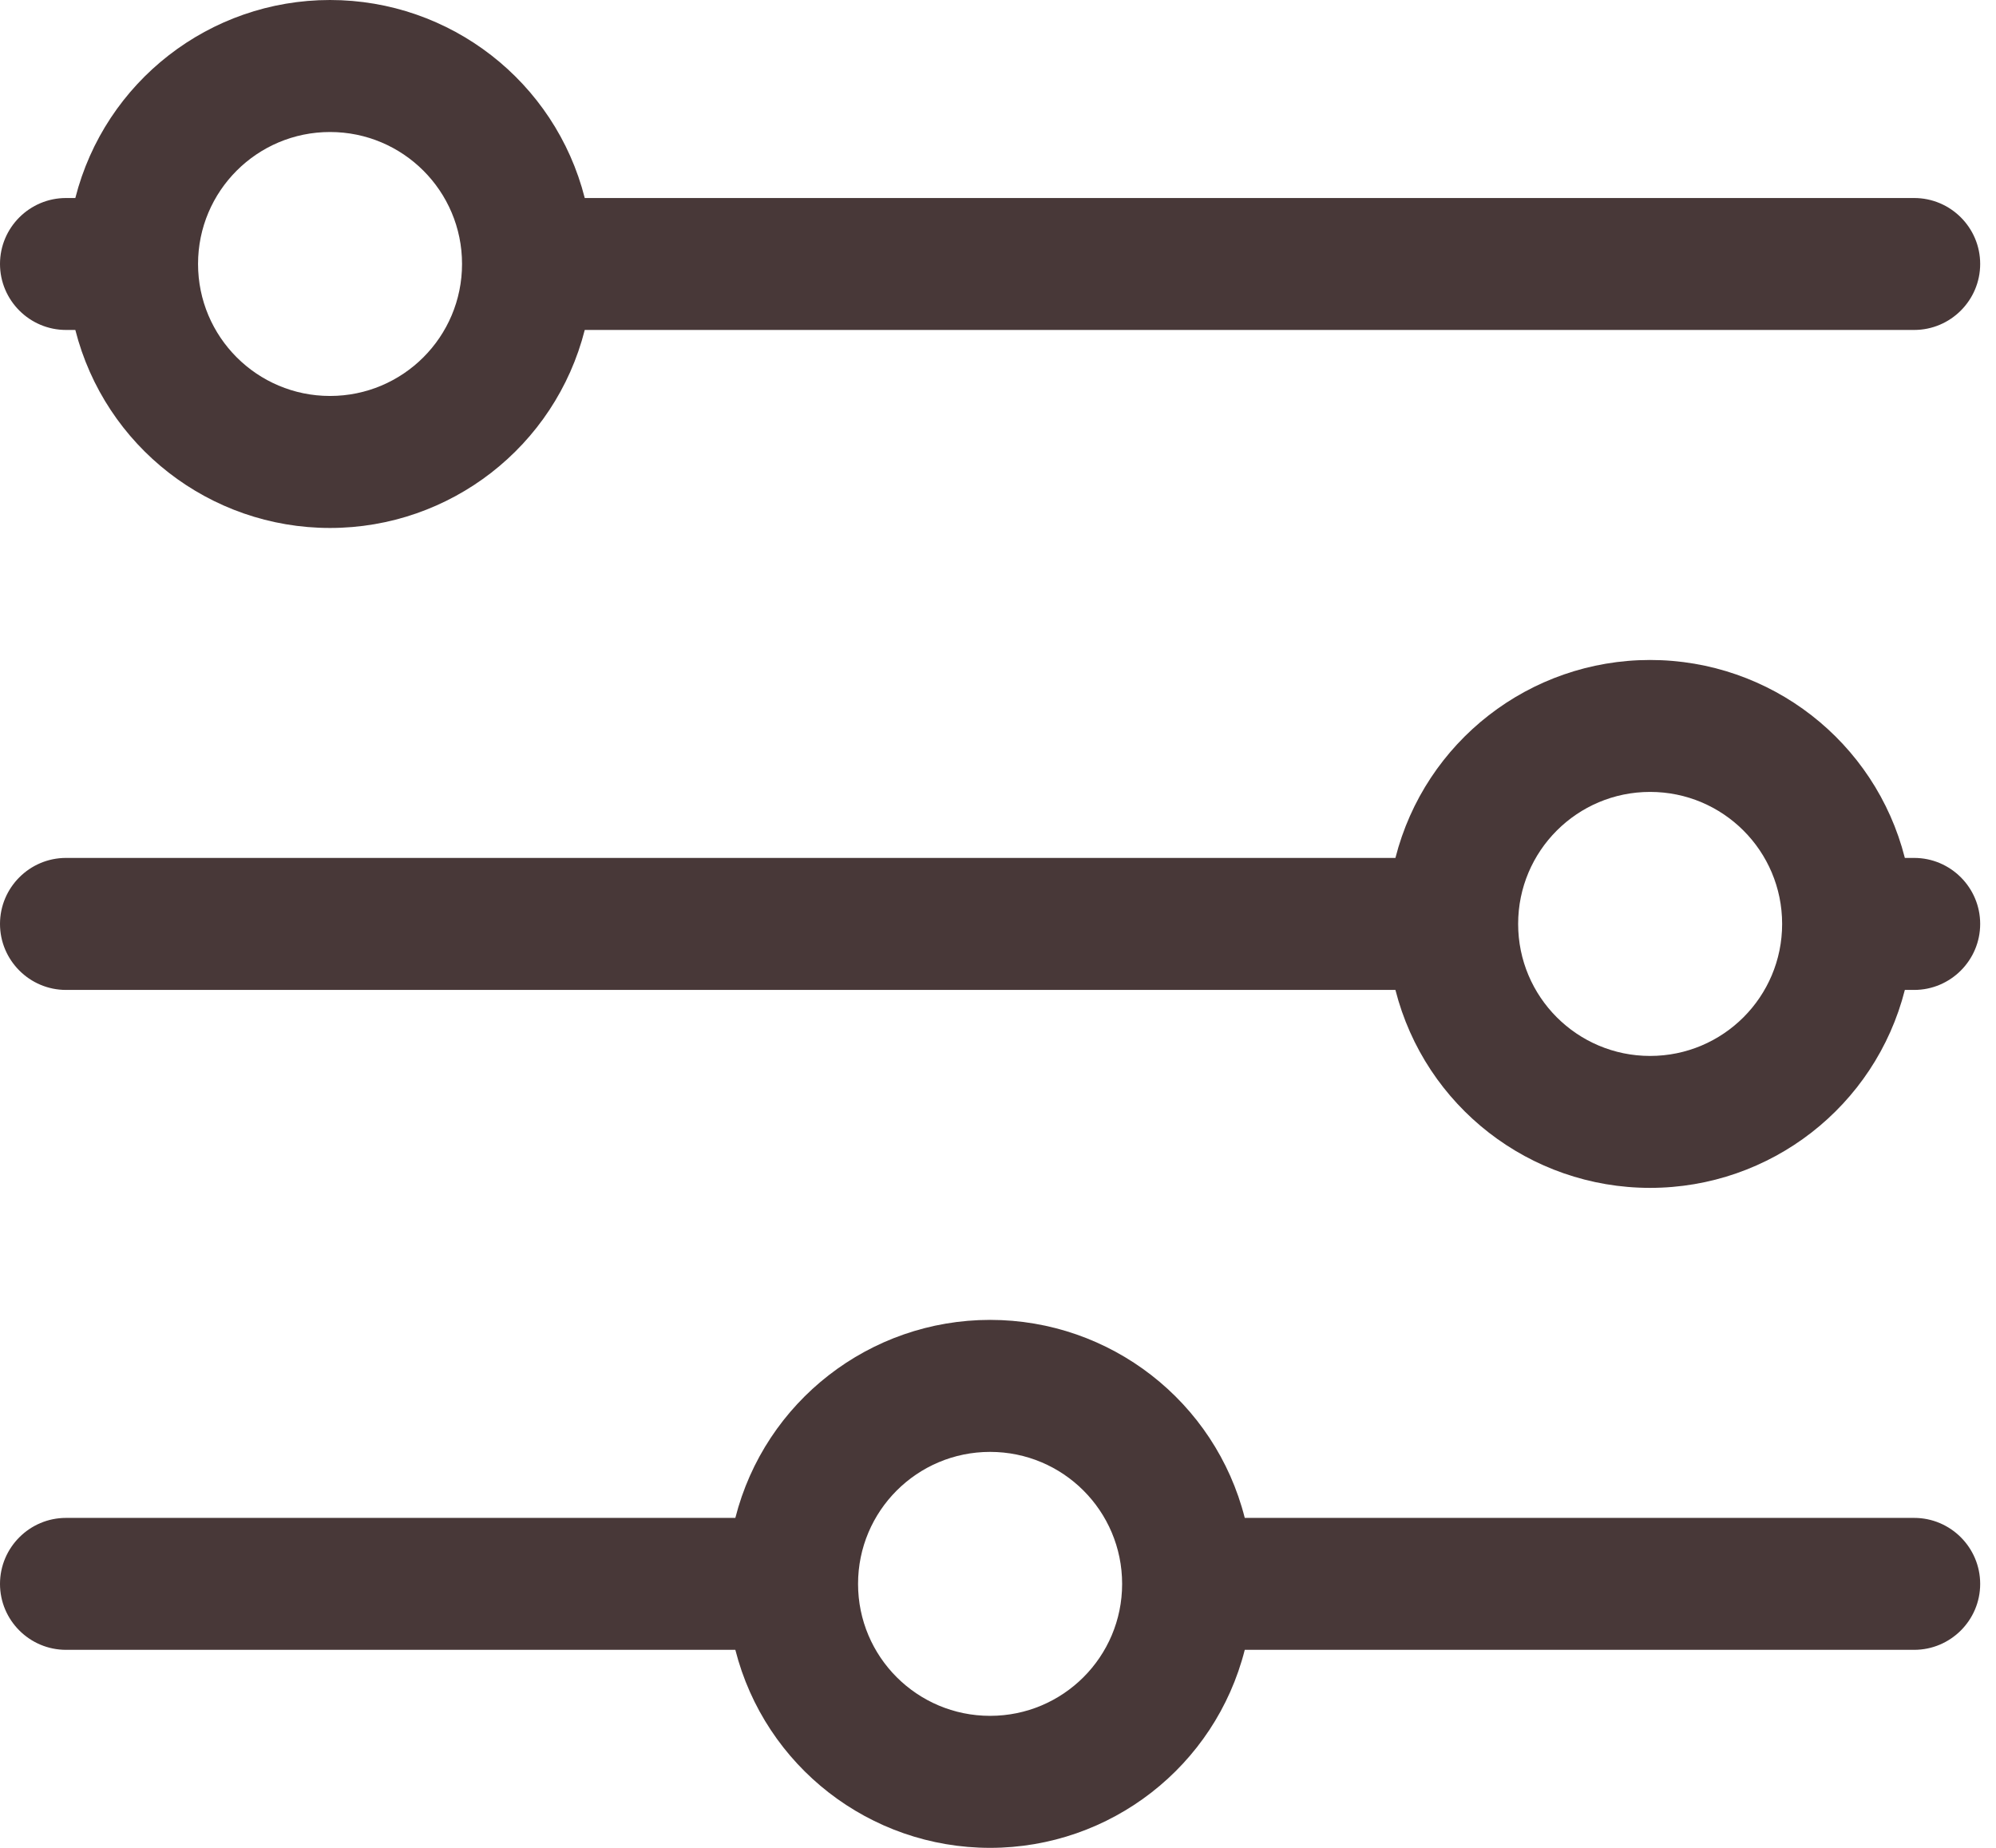 <svg width="27" height="25" viewBox="0 0 27 25" fill="none" xmlns="http://www.w3.org/2000/svg">
<path fill-rule="evenodd" clip-rule="evenodd" d="M13.393 23.214C12.406 23.214 11.607 22.415 11.607 21.429C11.607 20.442 12.406 19.643 13.393 19.643C14.38 19.643 15.179 20.442 15.179 21.429C15.179 22.415 14.38 23.214 13.393 23.214ZM25.893 20.536H16.838C16.438 18.959 15.018 17.857 13.393 17.857C11.768 17.857 10.348 18.959 9.947 20.536H0.893C0.401 20.536 0 20.937 0 21.429C0 21.921 0.401 22.321 0.893 22.321H9.947C10.348 23.898 11.768 25 13.393 25C15.018 25 16.438 23.898 16.838 22.321H25.893C26.385 22.321 26.786 21.921 26.786 21.429C26.786 20.937 26.385 20.536 25.893 20.536ZM22.321 14.286C21.335 14.286 20.536 13.487 20.536 12.5C20.536 11.513 21.335 10.714 22.321 10.714C23.308 10.714 24.107 11.513 24.107 12.5C24.107 13.487 23.308 14.286 22.321 14.286ZM25.893 11.607H25.767C25.366 10.03 23.946 8.929 22.321 8.929C20.696 8.929 19.277 10.03 18.876 11.607H0.893C0.401 11.607 0 12.008 0 12.5C0 12.992 0.401 13.393 0.893 13.393H18.876C19.277 14.97 20.696 16.071 22.321 16.071C23.946 16.071 25.366 14.97 25.767 13.393H25.893C26.385 13.393 26.786 12.992 26.786 12.5C26.786 12.008 26.385 11.607 25.893 11.607ZM4.464 1.786C5.451 1.786 6.25 2.585 6.25 3.571C6.25 4.558 5.451 5.357 4.464 5.357C3.478 5.357 2.679 4.558 2.679 3.571C2.679 2.585 3.478 1.786 4.464 1.786ZM0.893 4.464H1.019C1.42 6.041 2.839 7.143 4.464 7.143C6.089 7.143 7.509 6.041 7.91 4.464H25.893C26.385 4.464 26.786 4.063 26.786 3.571C26.786 3.079 26.385 2.679 25.893 2.679H7.91C7.509 1.102 6.089 0 4.464 0C2.839 0 1.42 1.102 1.019 2.679H0.893C0.401 2.679 0 3.079 0 3.571C0 4.063 0.401 4.464 0.893 4.464Z" fill="#483838"/>
</svg>
